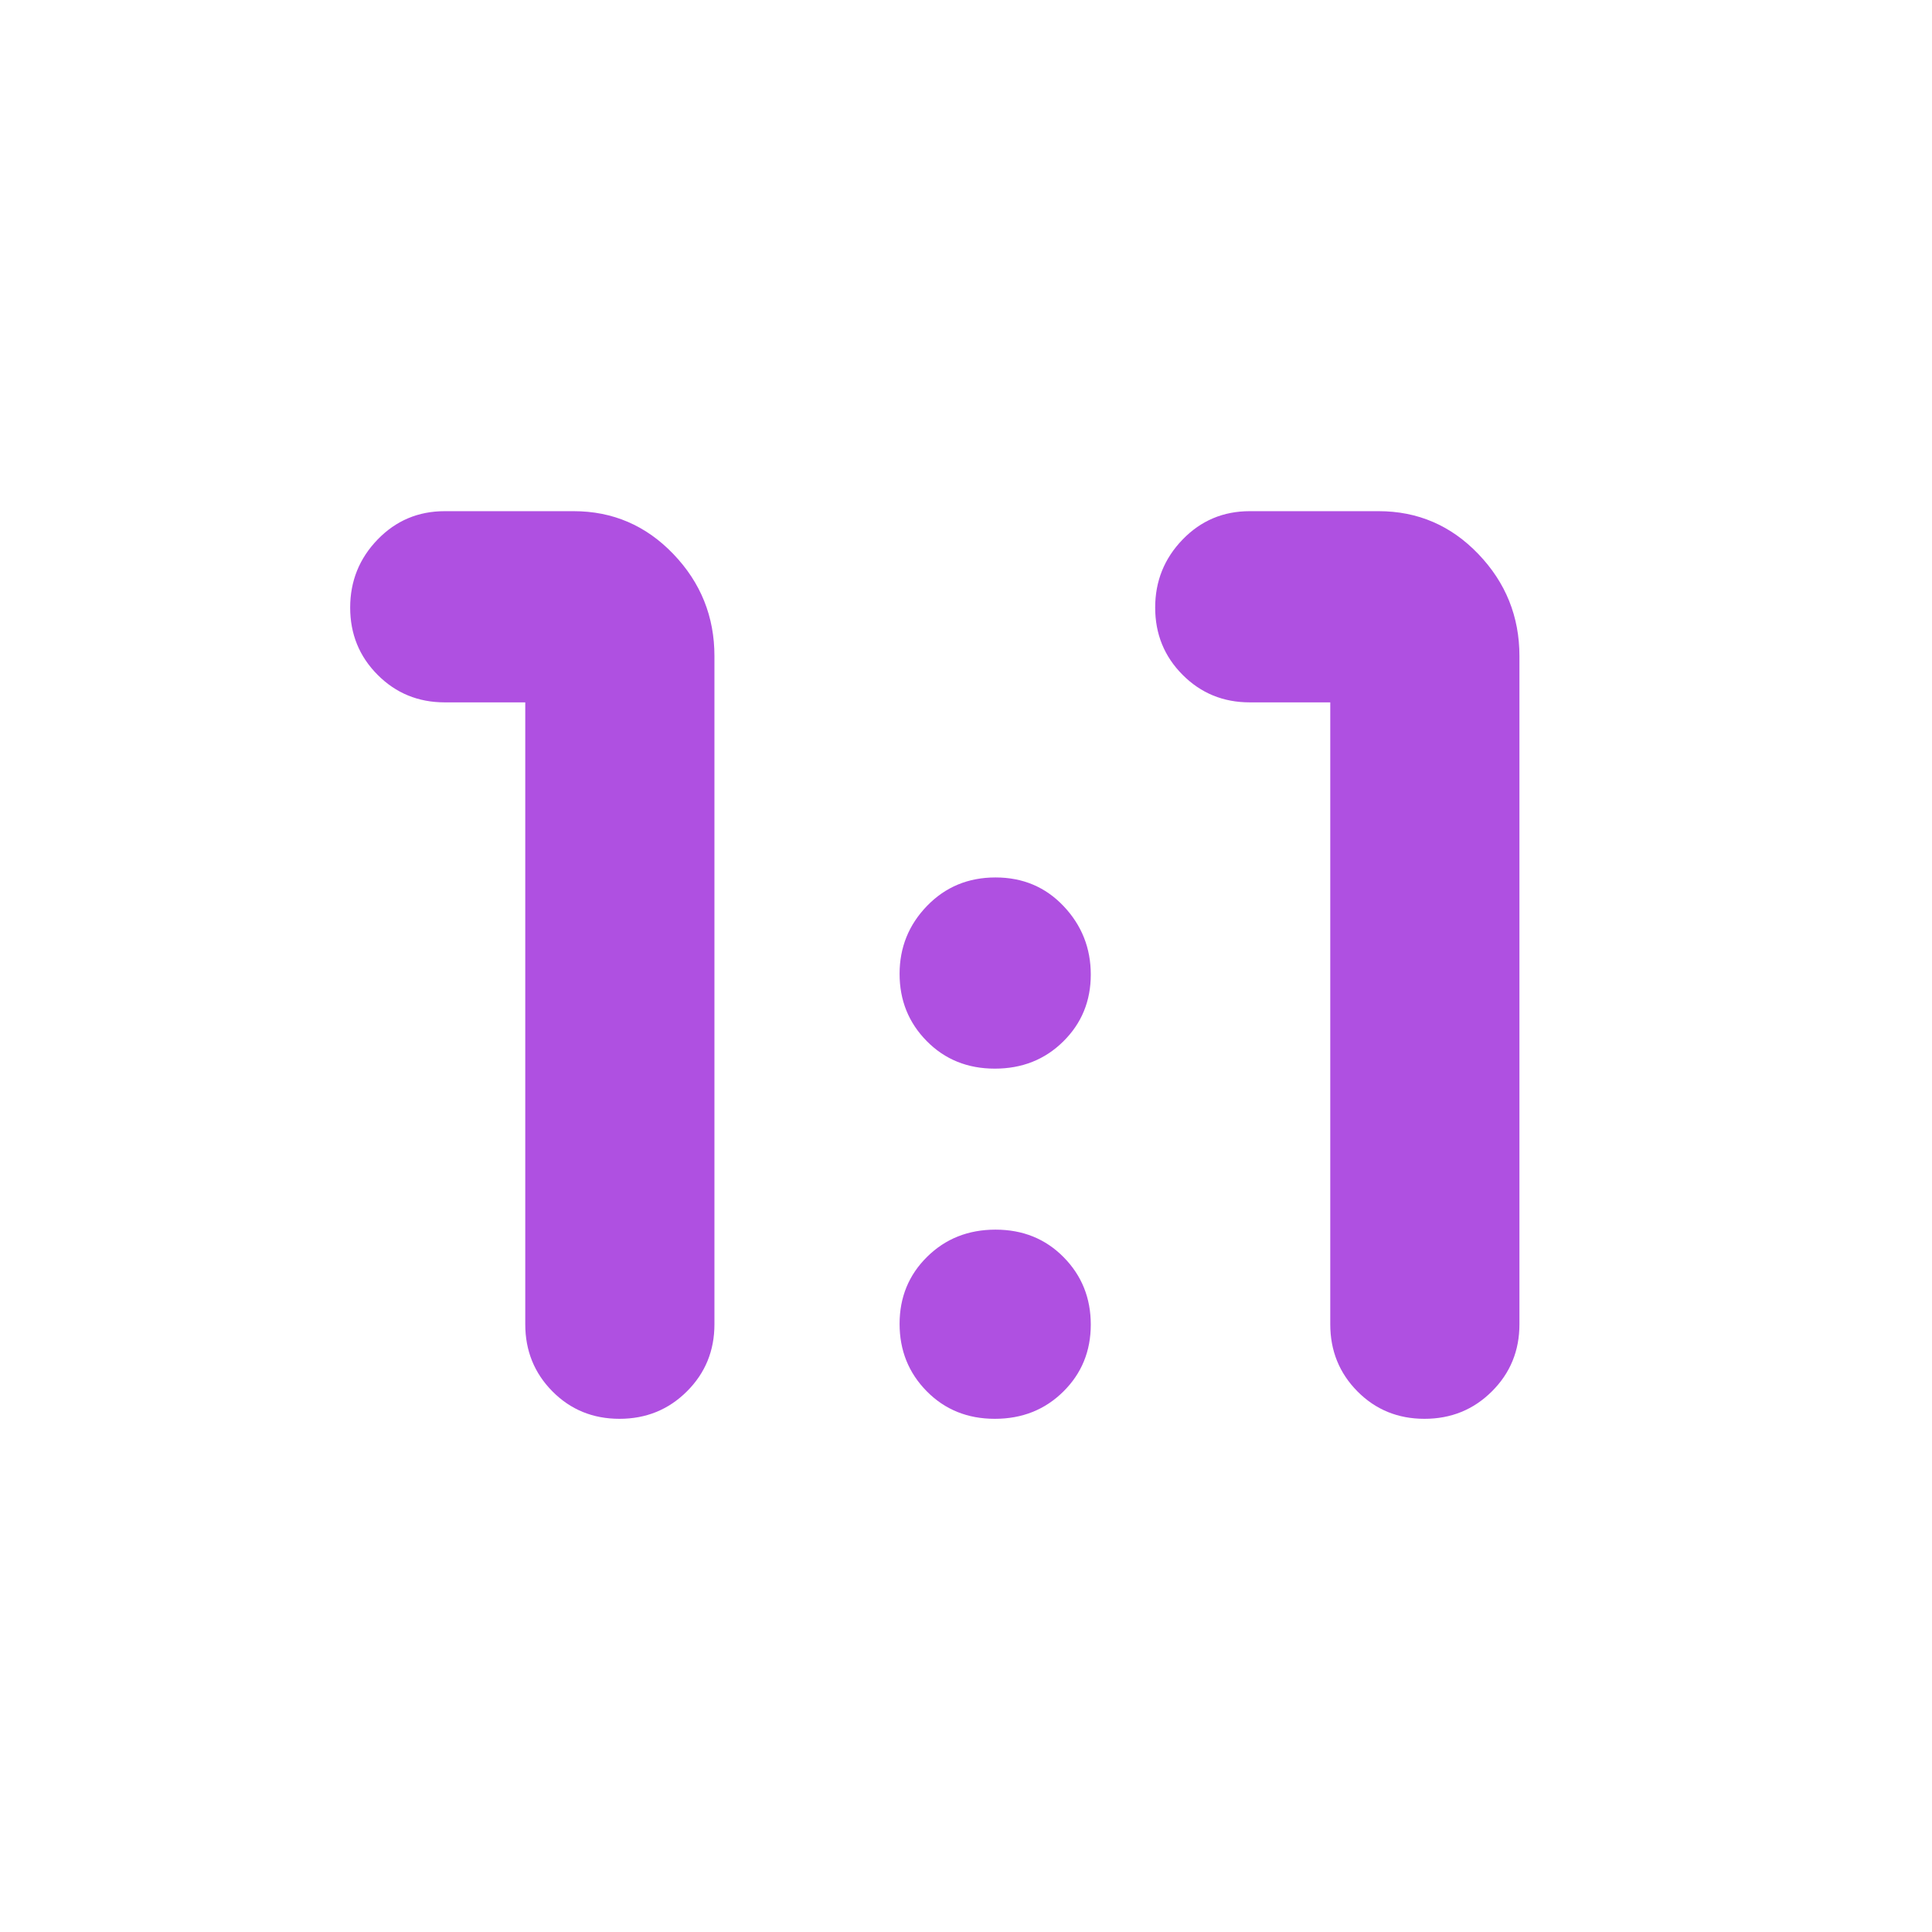 <svg xmlns="http://www.w3.org/2000/svg" height="48" viewBox="0 -960 960 960" width="48"><path fill="rgb(175, 80, 225)" d="M307.82-255q-19.82 0-33.32-13.63Q261-282.25 261-302v-309h-40q-19.75 0-33.37-13.68Q174-638.35 174-658.09q0-19.73 13.63-33.82Q201.25-706 221-706h64q29.17 0 49.58 21.29Q355-663.42 355-634v332q0 19.75-13.68 33.37Q327.65-255 307.82-255Zm400 0q-19.82 0-33.32-13.63Q661-282.25 661-302v-309h-40q-19.75 0-33.37-13.68Q574-638.35 574-658.09q0-19.73 13.63-33.82Q601.25-706 621-706h64q29.17 0 49.58 21.29Q755-663.42 755-634v332q0 19.75-13.68 33.37Q727.65-255 707.82-255Zm-213.5-174q-20.32 0-33.82-13.68-13.5-13.67-13.5-33.41 0-19.73 13.68-33.82 13.67-14.09 34-14.09 20.32 0 33.82 14.26 13.5 14.27 13.5 34 0 19.74-13.68 33.24-13.67 13.5-34 13.5Zm0 174q-20.32 0-33.82-13.68-13.5-13.67-13.5-33.5 0-19.82 13.68-33.32 13.67-13.5 34-13.5 20.32 0 33.82 13.68 13.5 13.67 13.5 33.5 0 19.82-13.68 33.32-13.67 13.5-34 13.5Z"/></svg>